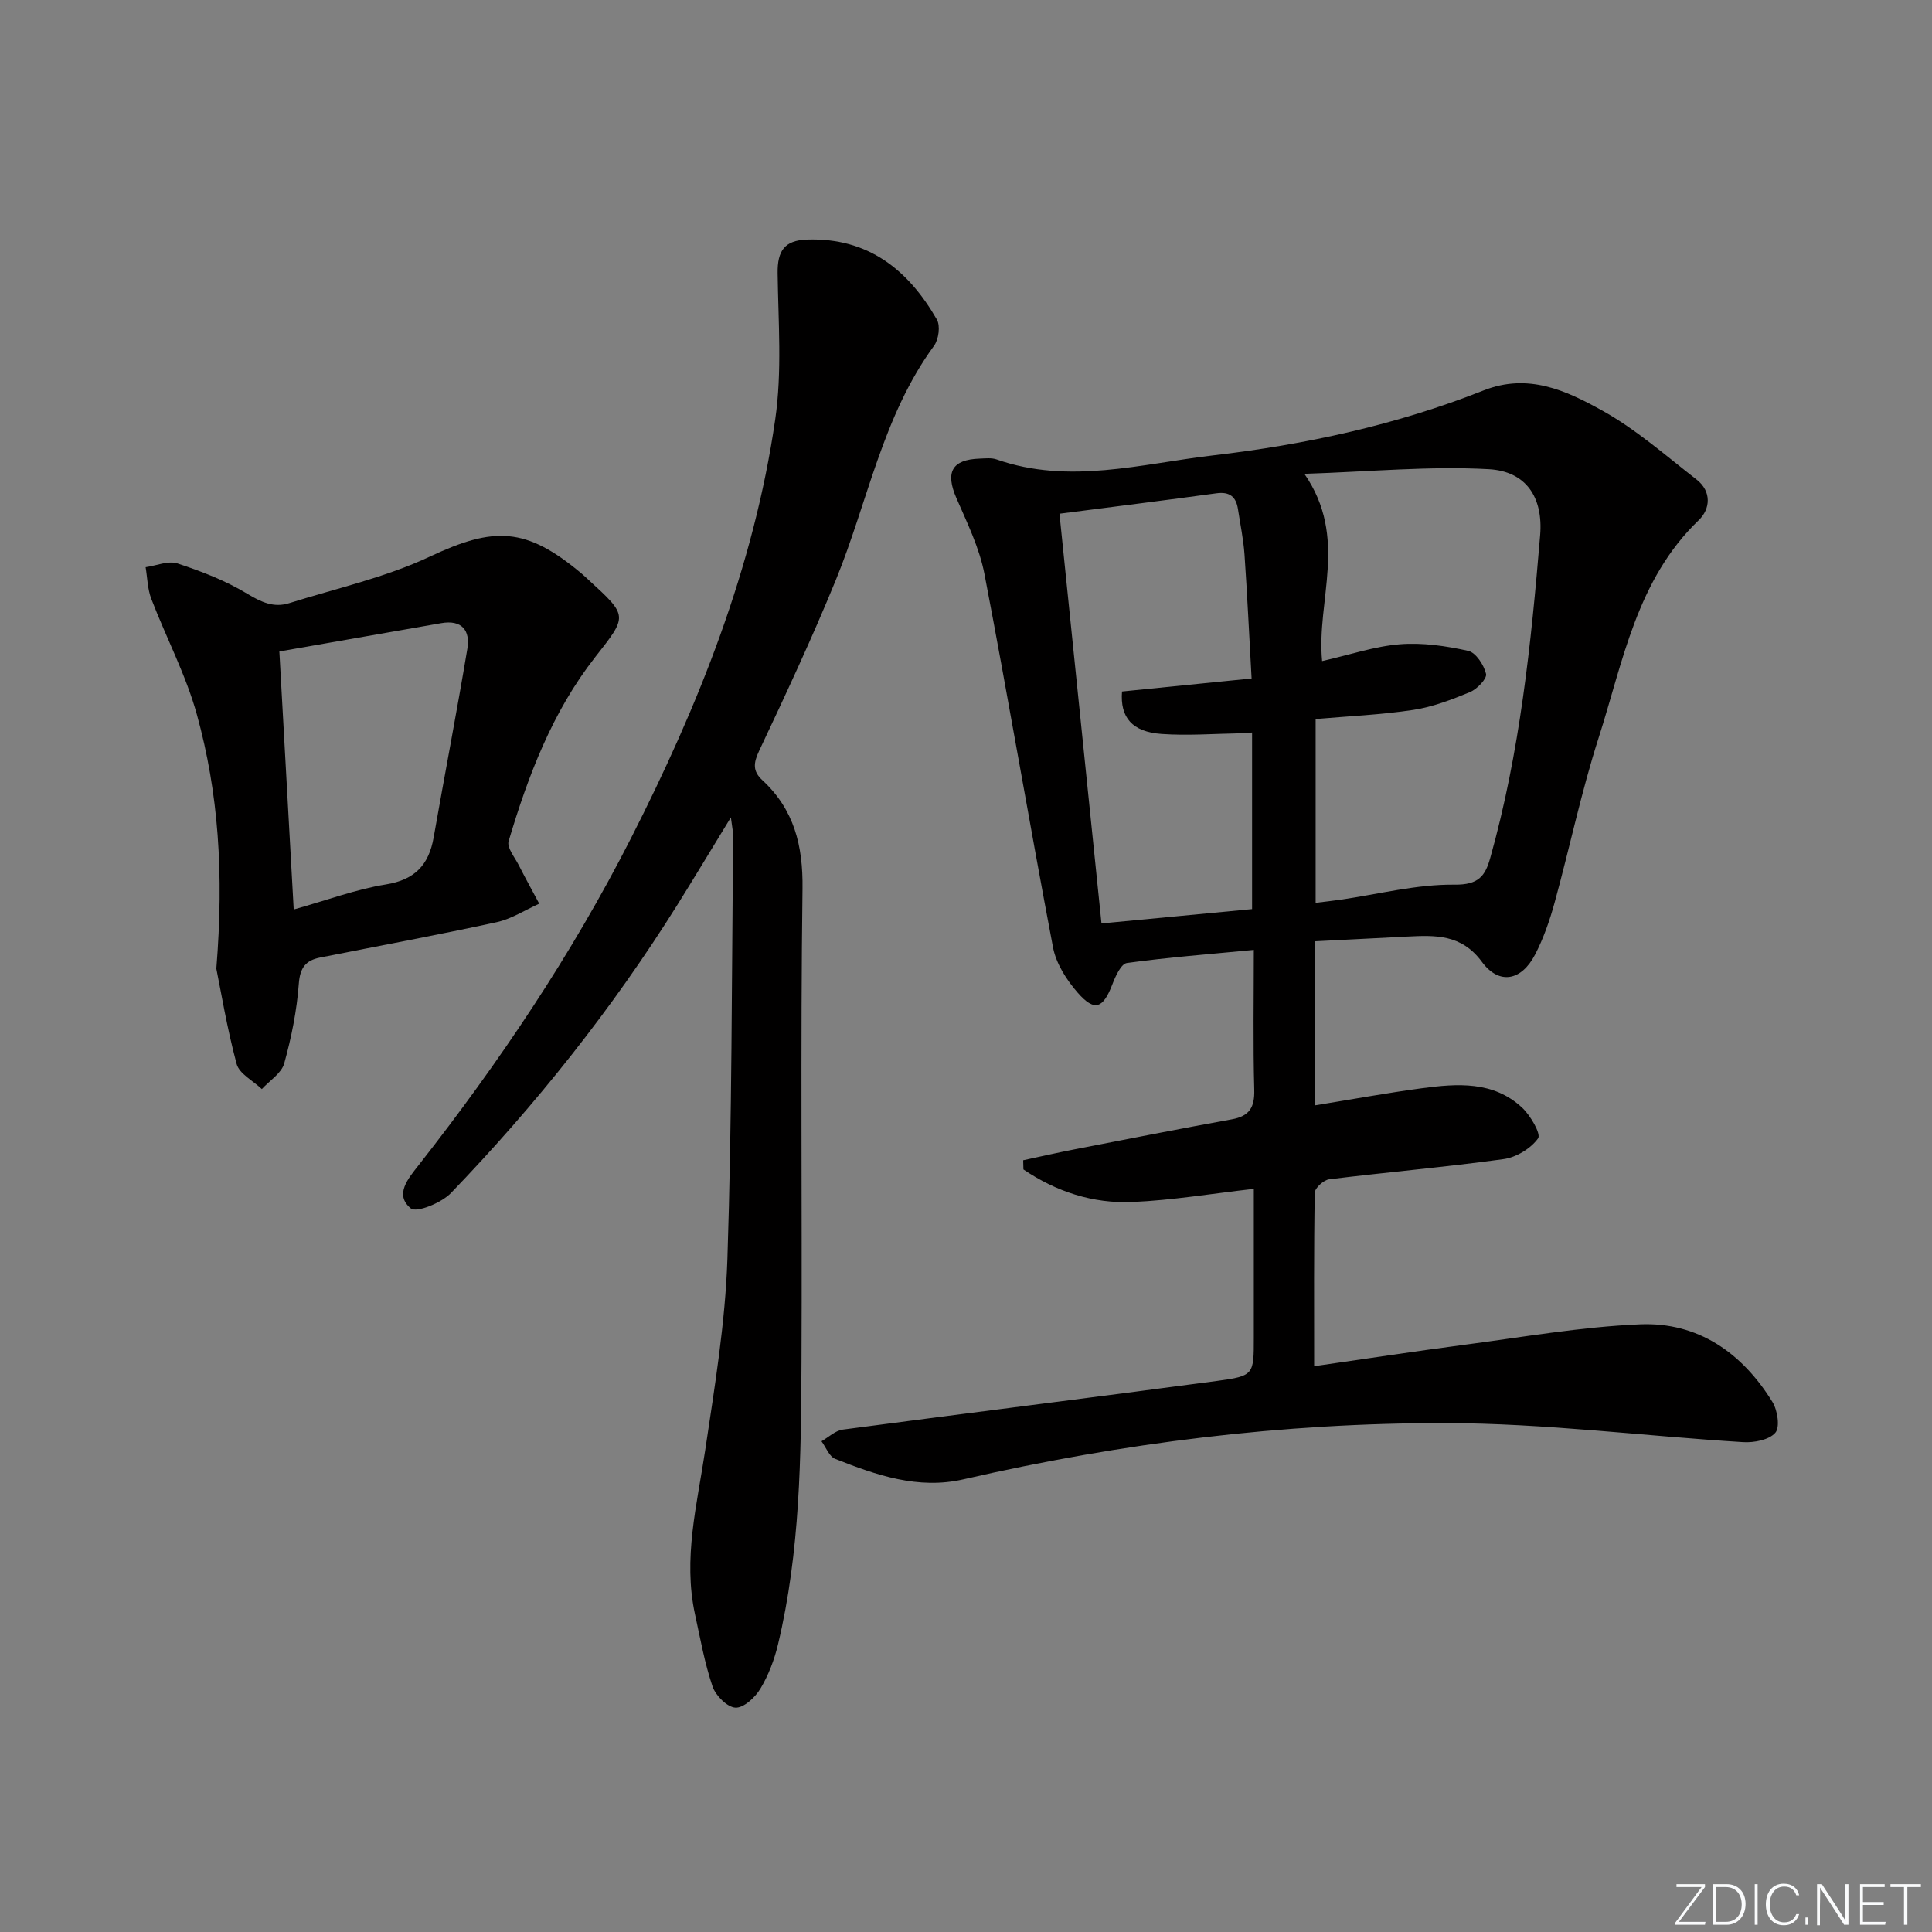 <svg enable-background="new 0 0 400 400" viewBox="0 0 400 400" xmlns="http://www.w3.org/2000/svg"><rect x="0" y="0" width="400" height="400" fill="#808080" stroke="none"/><g fill="#fafbfc"><path d="m346.9 398 5.4-7.3h-5.2v-.6h5.9v.6l-5.4 7.2h5.5l-.1.6h-6.2v-.5z"/><path d="m354.7 390.1h2.8c2.3 0 3.9 1.6 3.9 4.1s-1.6 4.3-3.9 4.3h-2.8zm.6 7.8h2c2.2 0 3.3-1.6 3.3-3.6 0-1.8-1-3.6-3.3-3.6h-2z"/><path d="m363.9 390.1v8.4h-.6v-8.4z"/><path d="m372.5 396.3c-.4 1.3-1.4 2.3-3.2 2.3-2.4 0-3.7-1.9-3.7-4.3 0-2.3 1.2-4.3 3.7-4.3 1.8 0 2.9 1 3.2 2.4h-.6c-.4-1.1-1.1-1.8-2.5-1.8-2.1 0-3 1.9-3 3.7s.9 3.7 3 3.7c1.4 0 2.1-.7 2.5-1.7z"/><path d="m373.8 398.5v-1.5h.6v1.5z"/><path d="m376.2 398.5v-8.4h1c1.3 2 4.4 6.7 4.9 7.6-.1-1.2-.1-2.4-.1-3.8v-3.8h.7v8.4h-.9c-1.2-1.9-4.4-6.8-5-7.7.1 1.1 0 2.3 0 3.9v3.9h-.6z"/><path d="m390 394.4h-4.3v3.5h4.7l-.1.6h-5.2v-8.4h5.1v.6h-4.5v3.1h4.3z"/><path d="m394.2 390.7h-2.8v-.6h6.3v.6h-2.8v7.8h-.7z"/></g><path d="m259.59 196.67c-9.17.88-17.76 1.54-26.28 2.71-1.19.16-2.36 2.72-2.99 4.37-1.93 5.06-3.69 5.78-7.19 1.78-2.3-2.63-4.47-6.01-5.11-9.36-4.9-25.73-9.25-51.56-14.19-77.28-1.04-5.43-3.58-10.62-5.81-15.75-2.34-5.37-.96-8 4.83-8.19 1.16-.04 2.42-.2 3.48.17 15.03 5.26 29.94.9 44.79-.83 19.17-2.23 38.03-6.32 56.03-13.45 9.26-3.66 17.14.04 24.55 4.15 7.01 3.89 13.18 9.34 19.56 14.3 3.14 2.44 2.87 6.08.45 8.4-12.88 12.36-15.67 29.31-20.75 45.13-3.59 11.19-5.99 22.76-9.11 34.11-1.01 3.66-2.28 7.33-4.02 10.69-2.83 5.47-7.46 6.36-11.03 1.51-4.23-5.75-9.66-5.51-15.49-5.22-6.27.31-12.53.64-19 .97v33.96c7.49-1.21 14.75-2.55 22.05-3.53 7.33-.98 14.82-1.55 20.79 4.03 1.73 1.62 3.94 5.44 3.29 6.35-1.51 2.1-4.52 3.93-7.13 4.29-12 1.65-24.08 2.7-36.11 4.18-1.14.14-2.97 1.8-2.99 2.78-.21 11.8-.13 23.6-.13 35.92 10.6-1.52 20.71-3.07 30.84-4.4 12.19-1.59 24.37-3.75 36.61-4.27 12.05-.51 21.19 5.93 27.44 16.08 1.06 1.72 1.59 5.24.59 6.37-1.3 1.49-4.41 2.08-6.67 1.94-20.55-1.26-41.09-3.91-61.64-3.94-33.62-.06-66.94 4.09-99.78 11.64-9.4 2.16-18.05-.88-26.56-4.24-1.23-.49-1.9-2.39-2.83-3.64 1.47-.84 2.87-2.22 4.43-2.42 25.83-3.43 51.69-6.63 77.52-10.08 7.6-1.02 7.56-1.32 7.56-8.92 0-10.14 0-20.27 0-30.84-8.72.99-16.88 2.36-25.09 2.72-8.22.37-15.85-2.15-22.61-6.74-.02-.63-.03-1.27-.05-1.9 3.49-.75 6.98-1.55 10.48-2.23 10.9-2.12 21.8-4.27 32.73-6.25 3.64-.66 4.73-2.48 4.63-6.13-.26-9.43-.09-18.9-.09-28.94zm14.14-59.8c5.77-1.31 10.87-3.06 16.08-3.48 4.67-.38 9.55.34 14.16 1.36 1.59.35 3.26 2.92 3.7 4.77.23.98-1.85 3.15-3.31 3.76-3.79 1.57-7.74 3.09-11.76 3.7-6.69 1.01-13.49 1.3-20.21 1.89v38.05c1.97-.24 3.58-.42 5.18-.65 7.86-1.14 15.74-3.2 23.58-3.11 4.97.06 6.34-1.8 7.38-5.5 6.15-21.86 8.47-44.34 10.34-66.85.65-7.86-2.93-13.24-10.63-13.67-12.26-.68-24.61.52-38.18.96 9.19 13.31 2.45 26.16 3.67 38.77zm-54.38-30.51c2.92 28.5 5.78 56.37 8.7 84.83 10.9-1.04 21.06-2.01 31.18-2.97 0-12.53 0-24.44 0-36.56-1.01.07-1.65.15-2.29.16-5.48.09-10.99.52-16.44.14-6.11-.43-8.62-3.43-8.2-8.79 8.95-.9 17.93-1.8 26.83-2.7-.51-9.15-.9-17.43-1.47-25.69-.22-3.14-.88-6.24-1.35-9.36-.39-2.57-1.72-3.67-4.47-3.29-10.51 1.44-21.03 2.75-32.49 4.23z" fill="#010000"/><path d="m151.32 169.23c-4.15 6.79-7.6 12.54-11.15 18.22-13.47 21.52-29.23 41.27-46.8 59.55-1.96 2.04-7.14 4.15-8.32 3.18-3.45-2.84-.53-6.19 1.63-8.95 16.66-21.25 31.69-43.57 43.95-67.67 13.99-27.51 25.42-56 29.87-86.72 1.44-9.91.63-20.18.5-30.28-.06-4.64 1.43-6.8 6.07-6.96 12.63-.44 20.98 6.25 26.9 16.56.75 1.31.37 4.11-.58 5.42-10.67 14.57-13.71 32.28-20.34 48.5-4.89 11.97-10.37 23.69-15.89 35.39-1.19 2.53-1.34 4.2.69 6.07 6.57 6.08 8.42 13.54 8.3 22.46-.43 32.64-.06 65.3-.21 97.95-.09 19.61-.26 39.25-4.86 58.49-.76 3.19-1.98 6.41-3.66 9.2-1.08 1.8-3.46 4-5.15 3.91-1.7-.08-4.1-2.49-4.74-4.37-1.64-4.82-2.54-9.91-3.63-14.92-2.52-11.55.41-22.73 2.11-34.05 1.96-13.13 4.15-26.33 4.59-39.56.96-29.11.88-58.25 1.2-87.38.02-.9-.2-1.82-.48-4.04z" fill="#010000"/><path d="m44.79 200.55c1.61-19.87.43-36.44-4.01-52.55-2.27-8.25-6.38-15.99-9.46-24.03-.78-2.03-.8-4.35-1.17-6.54 2.21-.31 4.68-1.4 6.58-.78 4.98 1.63 9.98 3.57 14.45 6.27 2.91 1.75 5.5 2.96 8.68 1.96 9.78-3.07 19.95-5.32 29.15-9.65 13.25-6.23 19.86-6.17 31.39 3.51.51.43.99.89 1.48 1.34 8.21 7.52 8.06 7.4 1.33 15.99-8.85 11.3-13.87 24.52-17.91 38.1-.39 1.32 1.26 3.3 2.08 4.91 1.37 2.7 2.84 5.35 4.26 8.02-2.93 1.31-5.74 3.16-8.81 3.83-12.14 2.64-24.37 4.9-36.56 7.32-2.92.58-4.15 2.04-4.4 5.38-.41 5.57-1.53 11.16-3.03 16.55-.57 2.04-3.03 3.55-4.63 5.3-1.8-1.72-4.67-3.16-5.22-5.21-2.01-7.46-3.26-15.14-4.2-19.72zm16.02-12.25c6.94-1.94 12.91-4.19 19.07-5.18 6.03-.97 8.9-4.06 9.9-9.72 2.29-13.03 4.8-26.03 6.98-39.08.63-3.8-1.14-6.06-5.43-5.3-11.04 1.94-22.08 3.87-33.49 5.86 1 18.13 1.96 35.33 2.97 53.42z" fill="#010000"/></svg>
